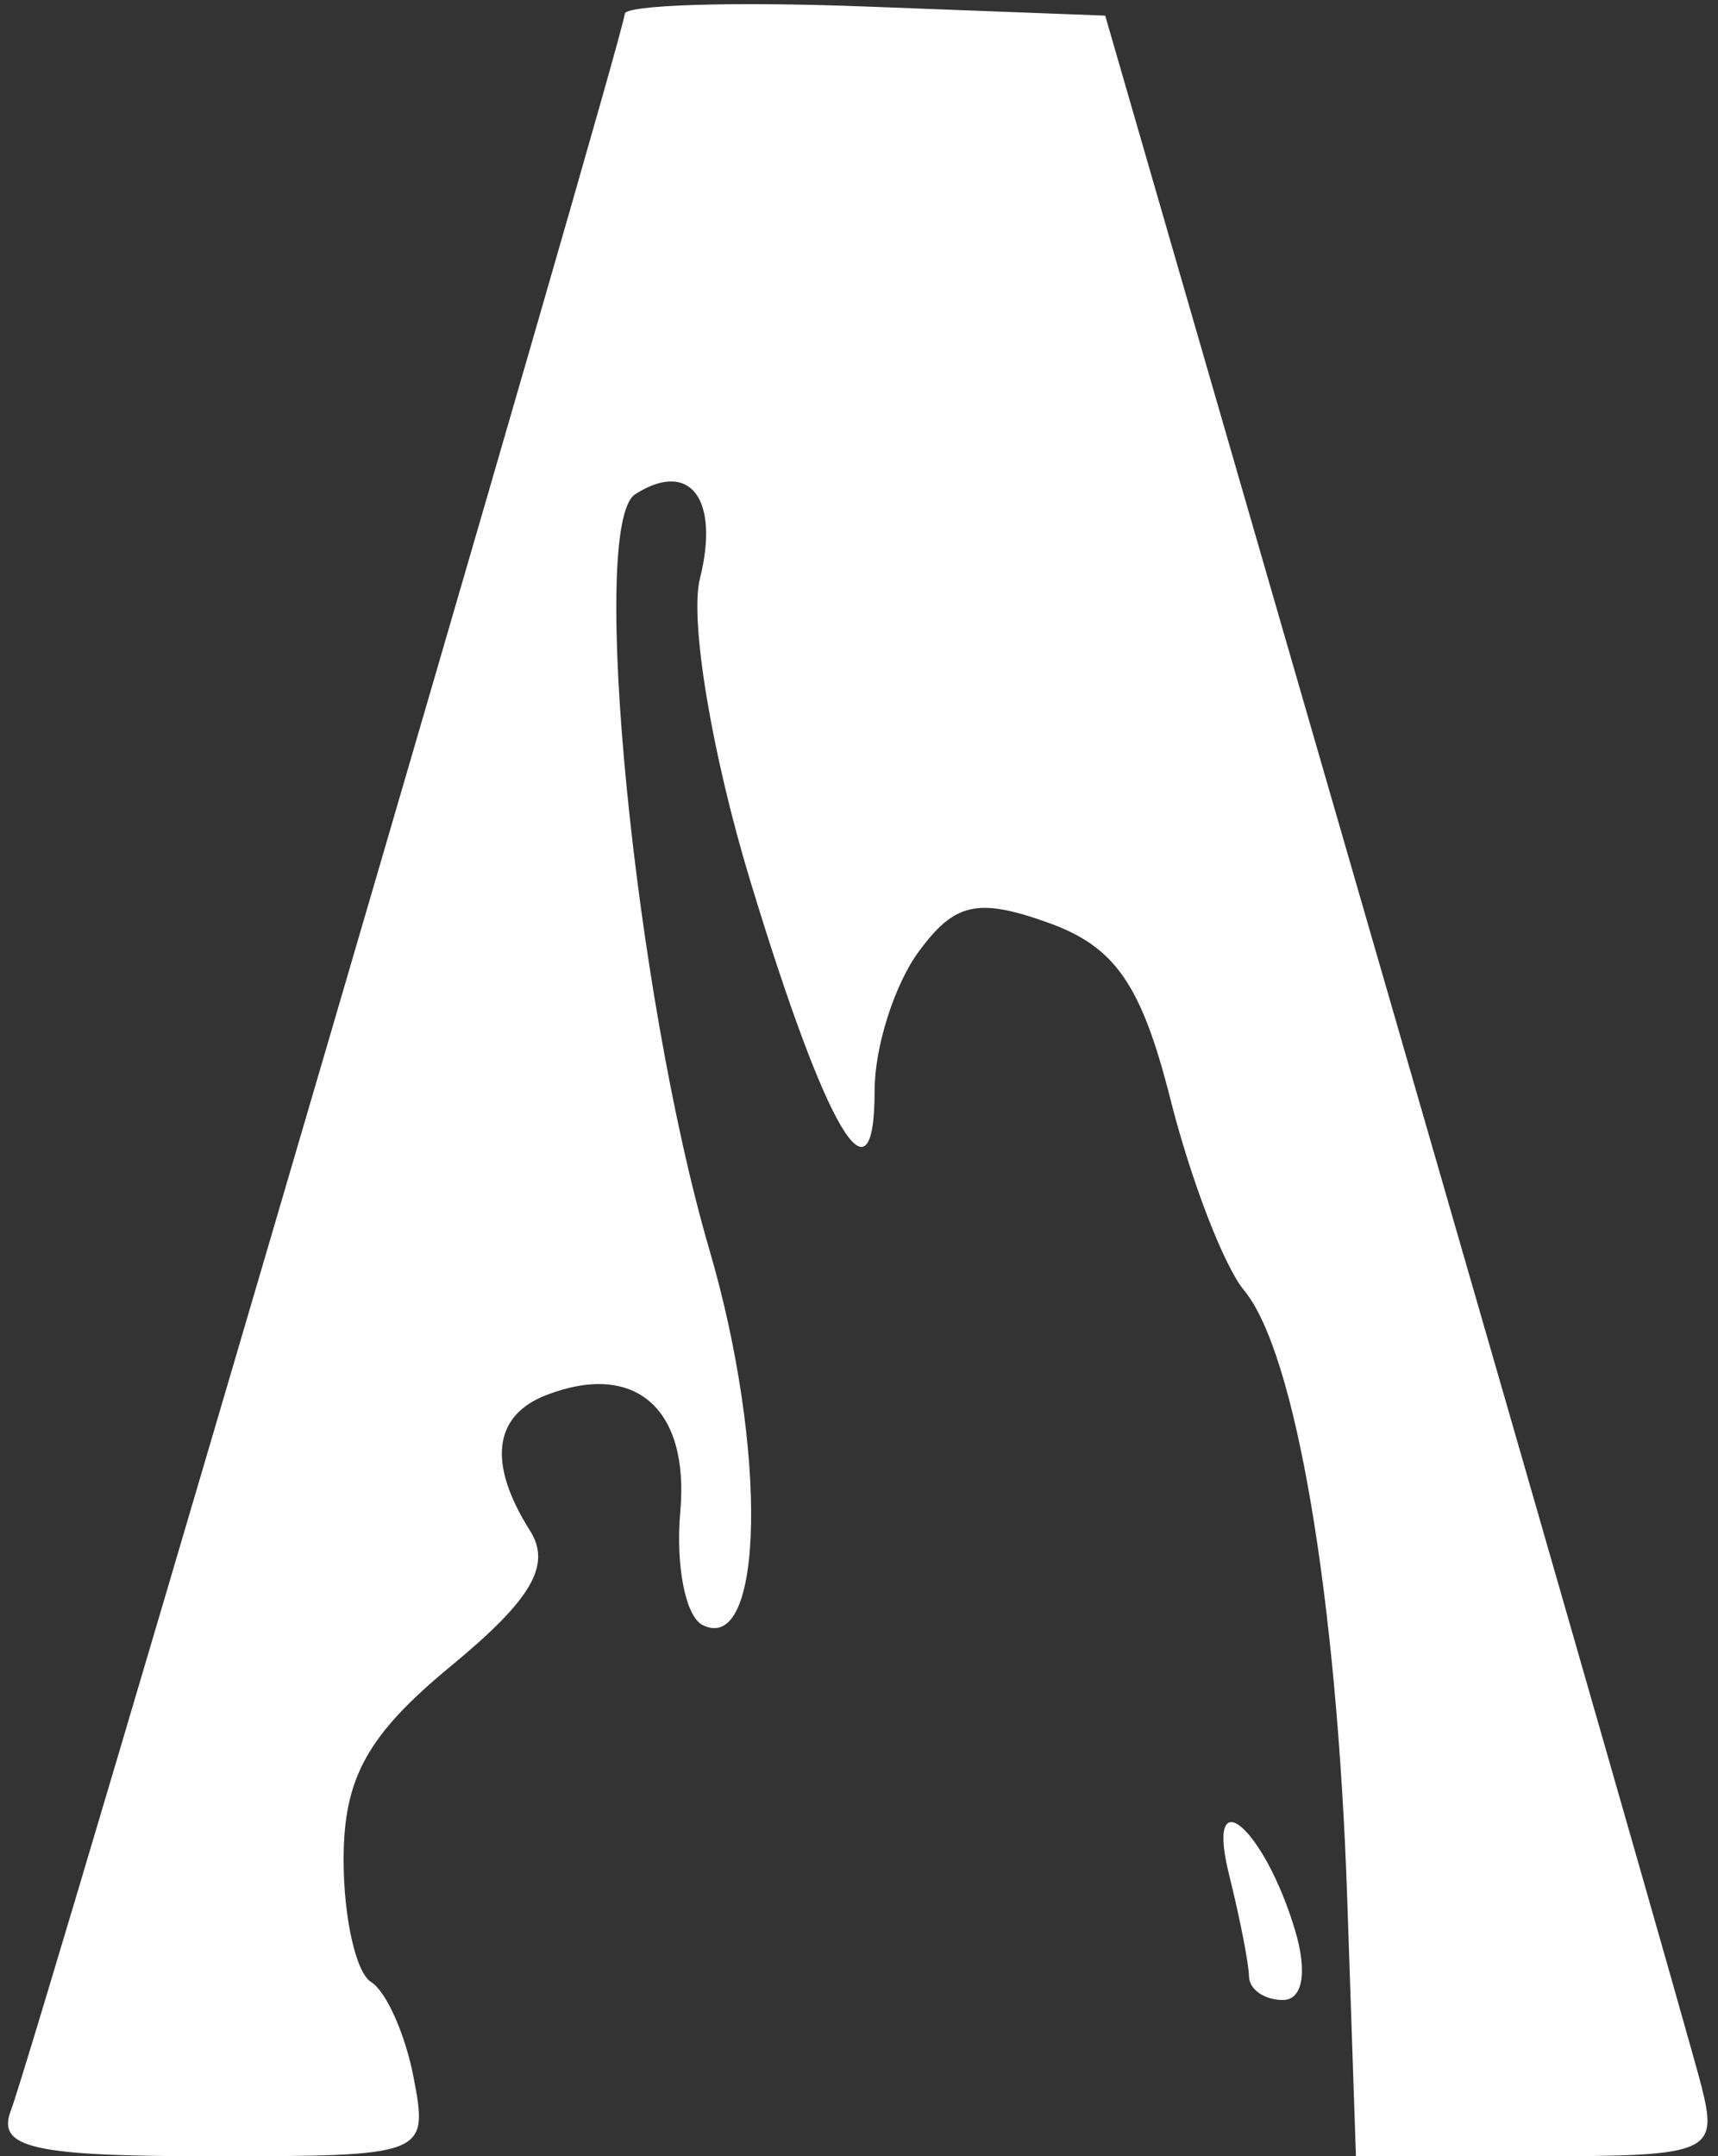 <svg width="55" height="69" viewBox="0 0 55 69" fill="none" xmlns="http://www.w3.org/2000/svg">
    <rect x="0" y="0" width="55" height="69" fill="#333333" stroke="none"/>
    <path fill-rule="evenodd" clip-rule="evenodd" d="M44.64 32.5C49.732 50.1 54.155 65.513 54.468 66.75C55.01 68.891 54.756 69 49.224 69H43.409L43.13 60.75C42.803 51.104 41.475 43.277 39.829 41.293C39.187 40.521 38.128 37.776 37.475 35.194C36.541 31.502 35.703 30.291 33.547 29.523C31.293 28.719 30.556 28.887 29.403 30.464C28.631 31.519 28 33.511 28 34.891C28 38.82 26.47 36.248 24.024 28.205C22.791 24.151 22.073 19.847 22.407 18.516C23.049 15.956 22.083 14.698 20.335 15.816C18.835 16.774 20.313 31.802 22.713 40C24.586 46.4 24.464 52.997 22.49 52C21.946 51.725 21.625 50.091 21.779 48.368C22.072 45.07 20.331 43.552 17.5 44.638C15.793 45.294 15.604 46.825 16.966 48.979C17.663 50.082 17.024 51.18 14.45 53.302C11.762 55.517 11 56.89 11 59.514C11 61.366 11.396 63.127 11.881 63.426C12.365 63.726 12.978 65.102 13.242 66.485C13.718 68.977 13.659 69 6.754 69C1.054 69 -0.112 68.734 0.347 67.539C1.142 65.465 20 1.09 20 0.447C20 0.155 23.461 0.047 27.691 0.208L35.382 0.5L44.64 32.5ZM41.455 61.75C41.864 63.103 41.709 64 41.067 64C40.48 64 39.994 63.662 39.986 63.25C39.979 62.838 39.693 61.375 39.35 60C38.572 56.875 40.455 58.441 41.455 61.75Z" fill="white"/>
    </svg>
    